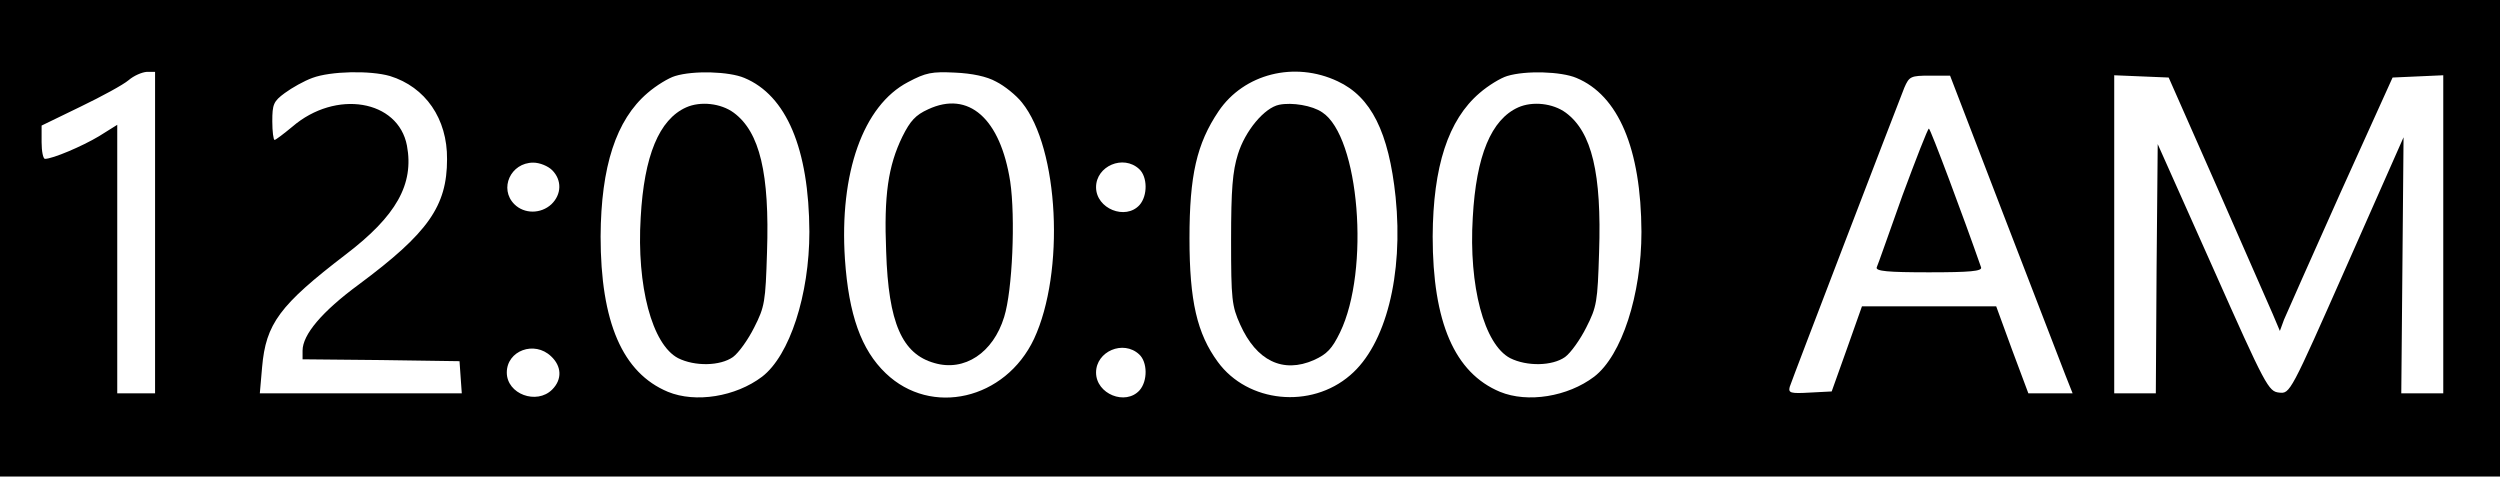 <?xml version="1.0" standalone="no"?>
<!DOCTYPE svg PUBLIC "-//W3C//DTD SVG 20010904//EN"
 "http://www.w3.org/TR/2001/REC-SVG-20010904/DTD/svg10.dtd">
<svg version="1.0" xmlns="http://www.w3.org/2000/svg"
 width="661pt" height="126pt" viewBox="0 0 661 126"
 preserveAspectRatio="xMidYMid meet">

<g transform="translate(0,126) scale(0.1,-0.1)"
fill="#000000" stroke="none">
<path d="M0 630 l0 -630 3305 0 3305 0 0 630 0 630 -3305 0 -3305 0 0 -630z
m410 15 l0 -425 -50 0 -50 0 0 355 0 355 -48 -30 c-45 -27 -123 -60 -143 -60
-5 0 -9 20 -9 44 l0 44 103 50 c56 27 113 58 127 70 14 12 35 21 48 22 l22 0
0 -425z m621 414 c94 -29 152 -113 151 -220 0 -124 -50 -195 -233 -331 -98
-72 -149 -133 -149 -175 l0 -23 208 -2 207 -3 3 -43 3 -42 -267 0 -267 0 6 69
c10 115 46 164 221 298 134 102 181 186 162 288 -23 121 -188 149 -303 50 -23
-19 -44 -35 -47 -35 -3 0 -6 22 -6 49 0 45 3 53 33 75 19 14 51 32 73 40 48
18 153 20 205 5z m937 -5 c111 -46 171 -187 172 -407 0 -166 -52 -327 -125
-383 -70 -53 -176 -70 -249 -40 -120 50 -178 184 -178 411 1 185 41 308 124
379 23 20 56 40 73 45 49 15 143 12 183 -5z m666 -10 c22 -11 53 -36 68 -55
98 -121 114 -449 32 -625 -76 -161 -272 -206 -392 -91 -65 62 -98 155 -108
302 -15 227 48 406 167 468 47 25 63 28 124 25 45 -2 84 -10 109 -24z m903 1
c88 -41 135 -134 153 -306 21 -206 -26 -391 -120 -471 -104 -90 -271 -73 -350
35 -55 75 -75 161 -75 327 0 166 19 250 77 336 67 99 201 133 315 79z m631 9
c111 -46 171 -187 172 -407 0 -166 -52 -327 -125 -383 -70 -53 -176 -70 -249
-40 -120 50 -178 184 -178 411 1 185 41 308 124 379 23 20 56 40 73 45 49 15
143 12 183 -5z m1131 -366 c79 -205 152 -394 162 -420 l19 -48 -59 0 -58 0
-43 115 -42 115 -178 0 -177 0 -40 -113 -40 -112 -58 -3 c-51 -3 -57 -1 -53
15 6 19 280 733 303 791 13 30 17 32 68 32 l53 0 143 -372z m563 77 c70 -159
136 -310 147 -335 l19 -45 11 30 c7 17 74 167 149 335 l138 305 67 3 67 3 0
-421 0 -420 -56 0 -55 0 3 338 3 339 -150 -339 c-150 -339 -150 -339 -179
-336 -28 3 -35 15 -175 330 l-146 327 -3 -329 -2 -330 -55 0 -55 0 0 420 0
421 72 -3 72 -3 128 -290z m-4402 45 c26 -26 25 -64 -2 -90 -28 -26 -72 -26
-98 0 -41 41 -10 110 50 110 17 0 39 -9 50 -20z m1552 3 c22 -20 23 -70 1 -95
-37 -41 -115 -10 -115 47 0 56 72 87 114 48z m-1555 -495 c28 -26 30 -61 3
-88 -41 -41 -120 -12 -120 45 0 58 73 85 117 43z m1555 5 c22 -20 23 -70 1
-95 -37 -41 -115 -10 -115 47 0 56 72 87 114 48z"/>
<path d="M1814 976 c-71 -32 -111 -127 -120 -291 -11 -181 30 -336 99 -372 44
-22 111 -21 145 3 15 11 40 46 56 78 28 55 30 68 34 199 7 208 -19 318 -88
369 -34 25 -88 31 -126 14z"/>
<path d="M2454 971 c-33 -15 -47 -30 -68 -72 -38 -78 -49 -156 -43 -304 6
-189 42 -271 128 -295 79 -23 155 27 184 122 22 70 30 263 16 358 -26 167
-110 241 -217 191z"/>
<path d="M3382 983 c-39 -8 -90 -69 -109 -131 -14 -45 -18 -92 -18 -227 0
-157 2 -174 24 -223 43 -96 113 -130 195 -94 35 16 48 30 69 73 80 165 51 518
-47 582 -26 18 -80 27 -114 20z"/>
<path d="M4014 976 c-71 -32 -111 -127 -120 -291 -11 -181 30 -336 99 -372 44
-22 111 -21 145 3 15 11 40 46 56 78 28 55 30 68 34 199 7 208 -19 318 -88
369 -34 25 -88 31 -126 14z"/>
<path d="M5030 743 c-35 -98 -65 -184 -68 -190 -3 -10 29 -13 138 -13 109 0
141 3 138 13 -46 132 -134 367 -138 367 -3 0 -34 -80 -70 -177z"/>
</g>
</svg>
